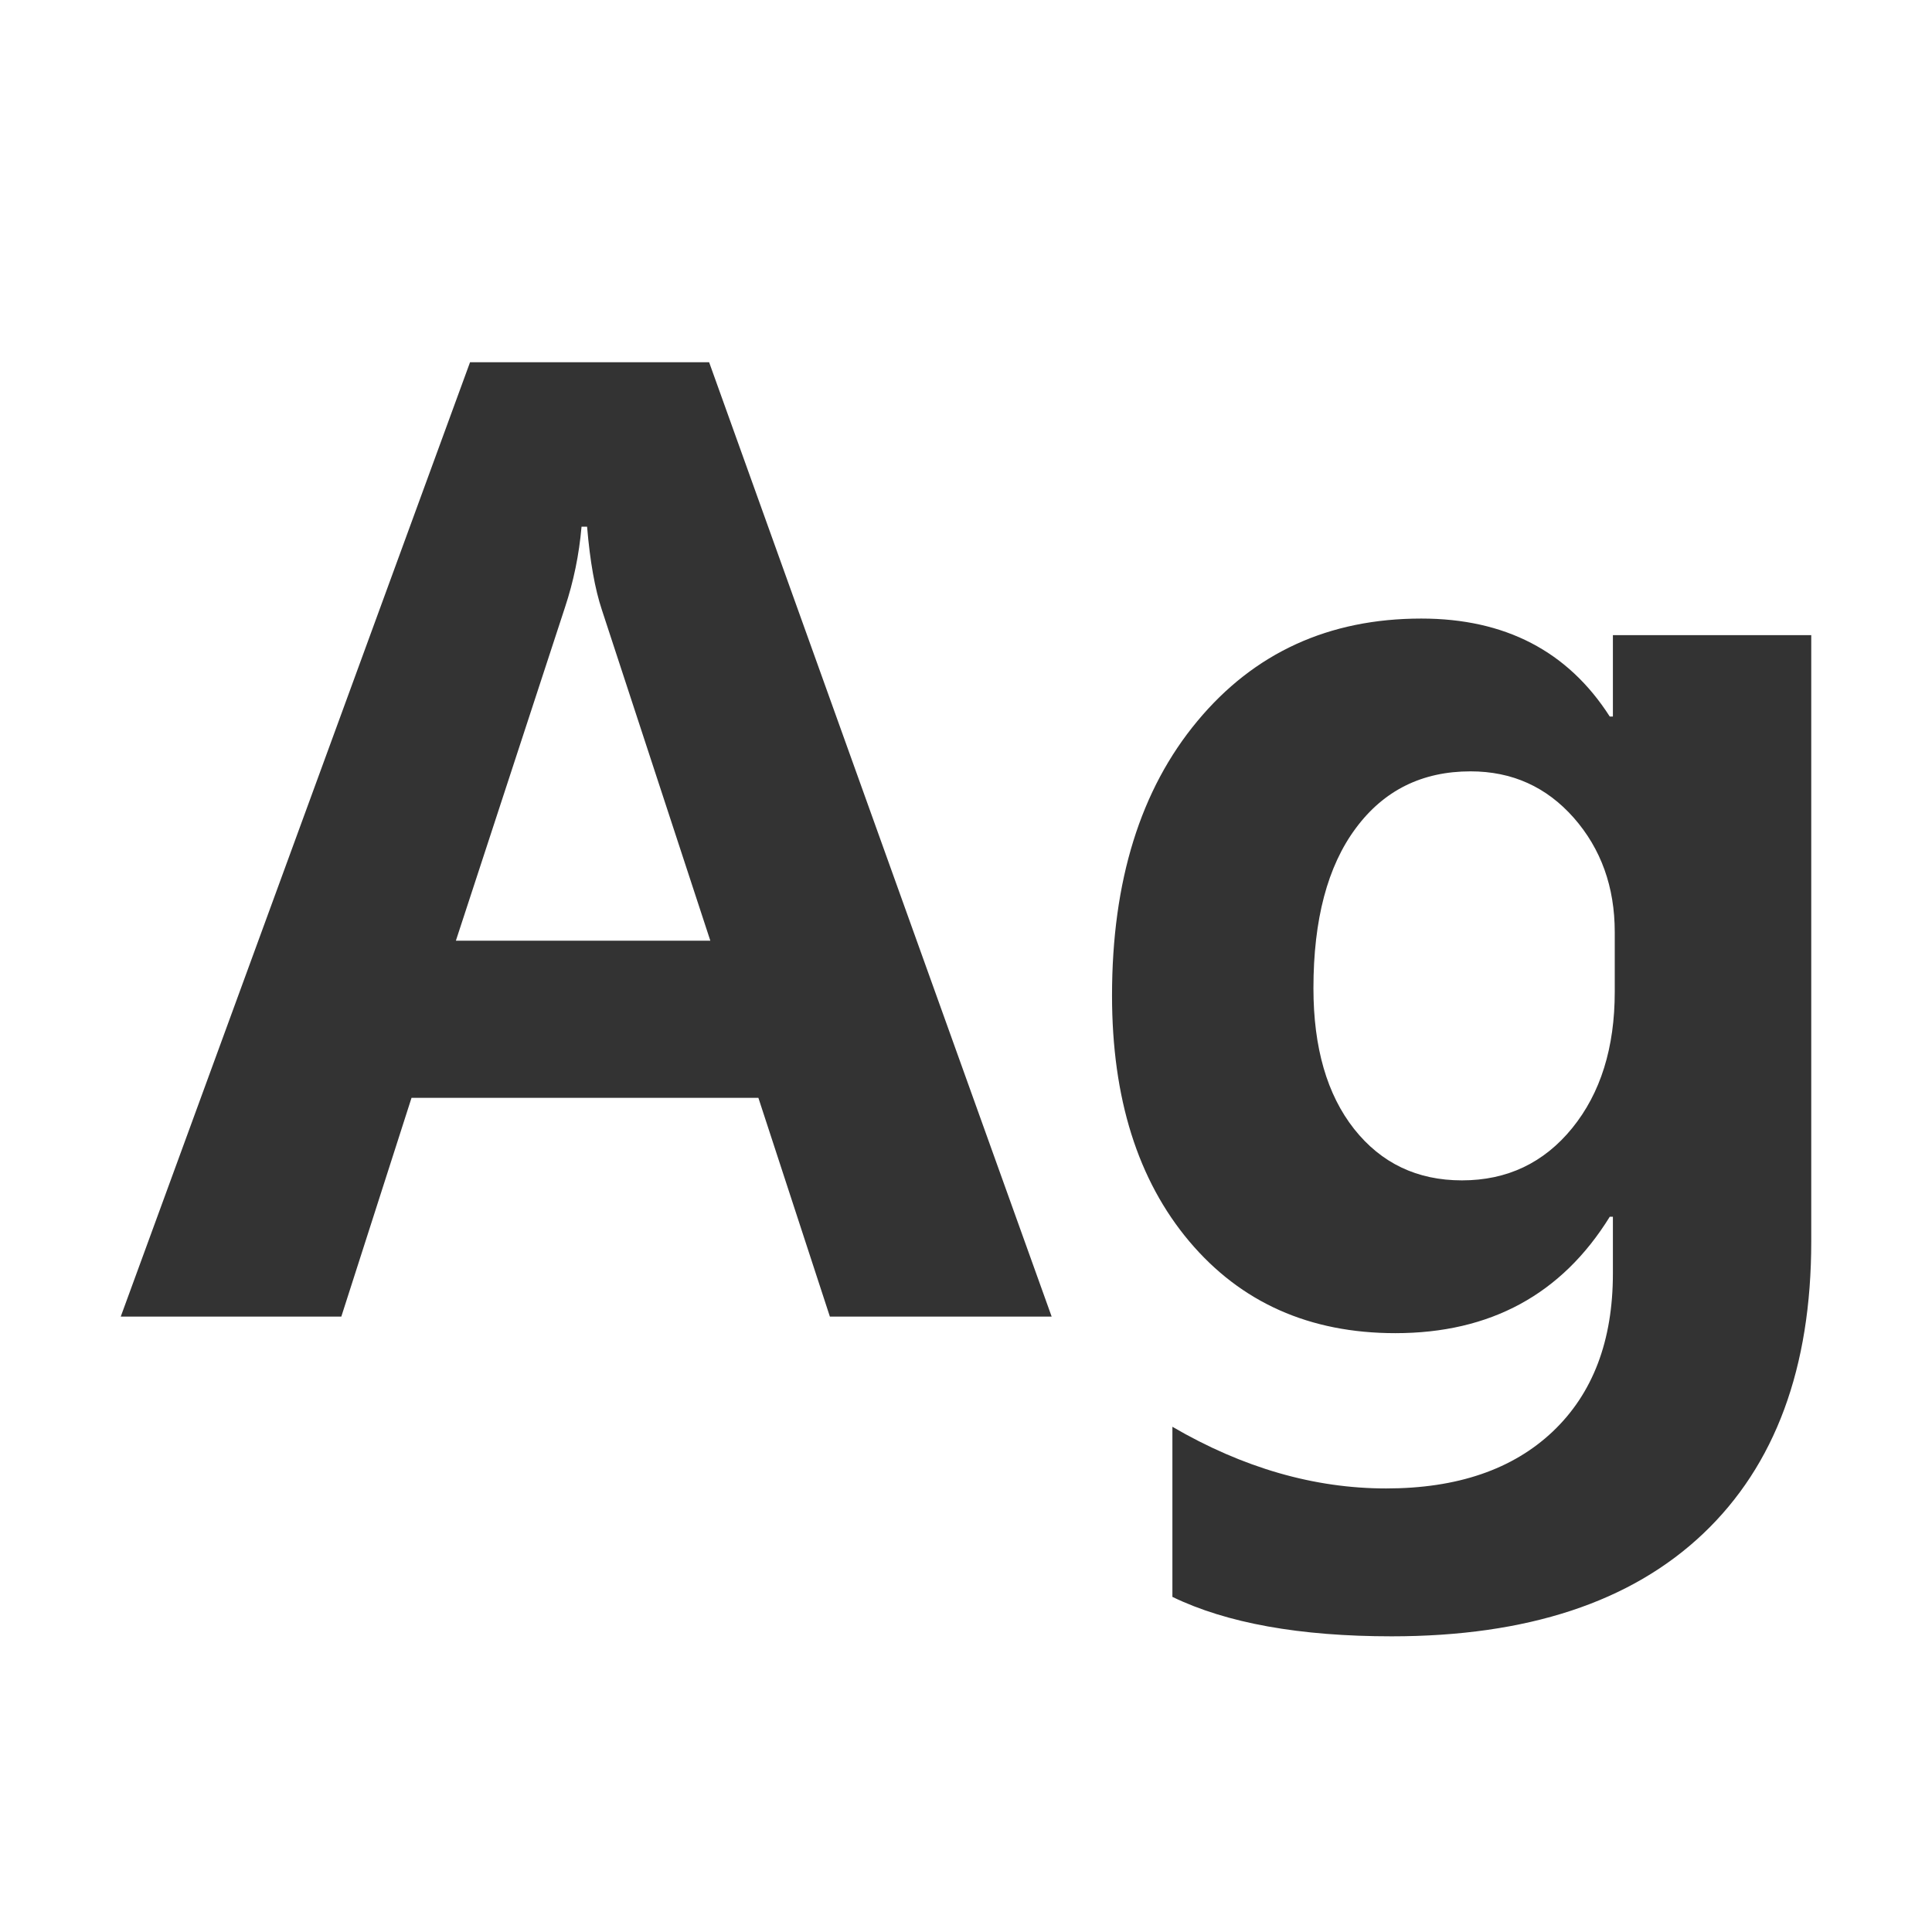 <?xml version="1.0" encoding="UTF-8"?>
<svg width="24px" height="24px" viewBox="0 0 24 24" version="1.1" xmlns="http://www.w3.org/2000/svg" xmlns:xlink="http://www.w3.org/1999/xlink">
    <title>aggregator</title>
    <g id="页面-1" stroke="none" stroke-width="1" fill="none" fill-rule="evenodd">
        <g id="aggregator" fill="#333333" fill-rule="nonzero">
            <rect id="矩形" opacity="0" x="0" y="0" width="24" height="24"></rect>
            <g id="Ag">
                <path d="M4.24,16.355 L5.112,13.638 L9.421,13.638 L10.309,16.355 L13.064,16.355 L8.809,4.5 L5.839,4.5 L1.5,16.355 L4.24,16.355 Z M8.824,11.686 L5.663,11.686 L7.018,7.546 C7.125,7.224 7.194,6.89 7.224,6.543 L7.224,6.543 L7.293,6.543 C7.329,6.972 7.39,7.316 7.477,7.577 L7.477,7.577 L8.824,11.686 Z M17.288,20.327 C18.972,20.327 20.261,19.902 21.157,19.052 C22.052,18.203 22.5,16.992 22.5,15.421 L22.5,15.421 L22.5,7.89 L20.036,7.89 L20.036,8.901 L19.997,8.901 C19.477,8.089 18.696,7.684 17.656,7.684 C16.508,7.684 15.58,8.108 14.874,8.958 C14.167,9.807 13.814,10.944 13.814,12.367 C13.814,13.643 14.134,14.661 14.774,15.421 C15.415,16.181 16.268,16.561 17.334,16.561 C18.513,16.561 19.401,16.079 19.997,15.115 L19.997,15.115 L20.036,15.115 L20.036,15.819 C20.036,16.656 19.787,17.31 19.29,17.782 C18.792,18.254 18.102,18.49 17.219,18.49 C16.327,18.49 15.441,18.235 14.564,17.724 L14.564,17.724 L14.564,19.837 C15.237,20.163 16.145,20.327 17.288,20.327 Z M18.161,14.663 C17.605,14.663 17.158,14.45 16.821,14.024 C16.485,13.598 16.316,13.015 16.316,12.276 C16.316,11.423 16.491,10.761 16.841,10.29 C17.19,9.818 17.666,9.582 18.268,9.582 C18.783,9.582 19.21,9.774 19.55,10.159 C19.889,10.545 20.059,11.018 20.059,11.579 L20.059,11.579 L20.059,12.321 C20.059,13.015 19.883,13.579 19.531,14.013 C19.179,14.446 18.722,14.663 18.161,14.663 Z" id="path-1"></path>
            </g>
        </g>
    </g>
</svg>
